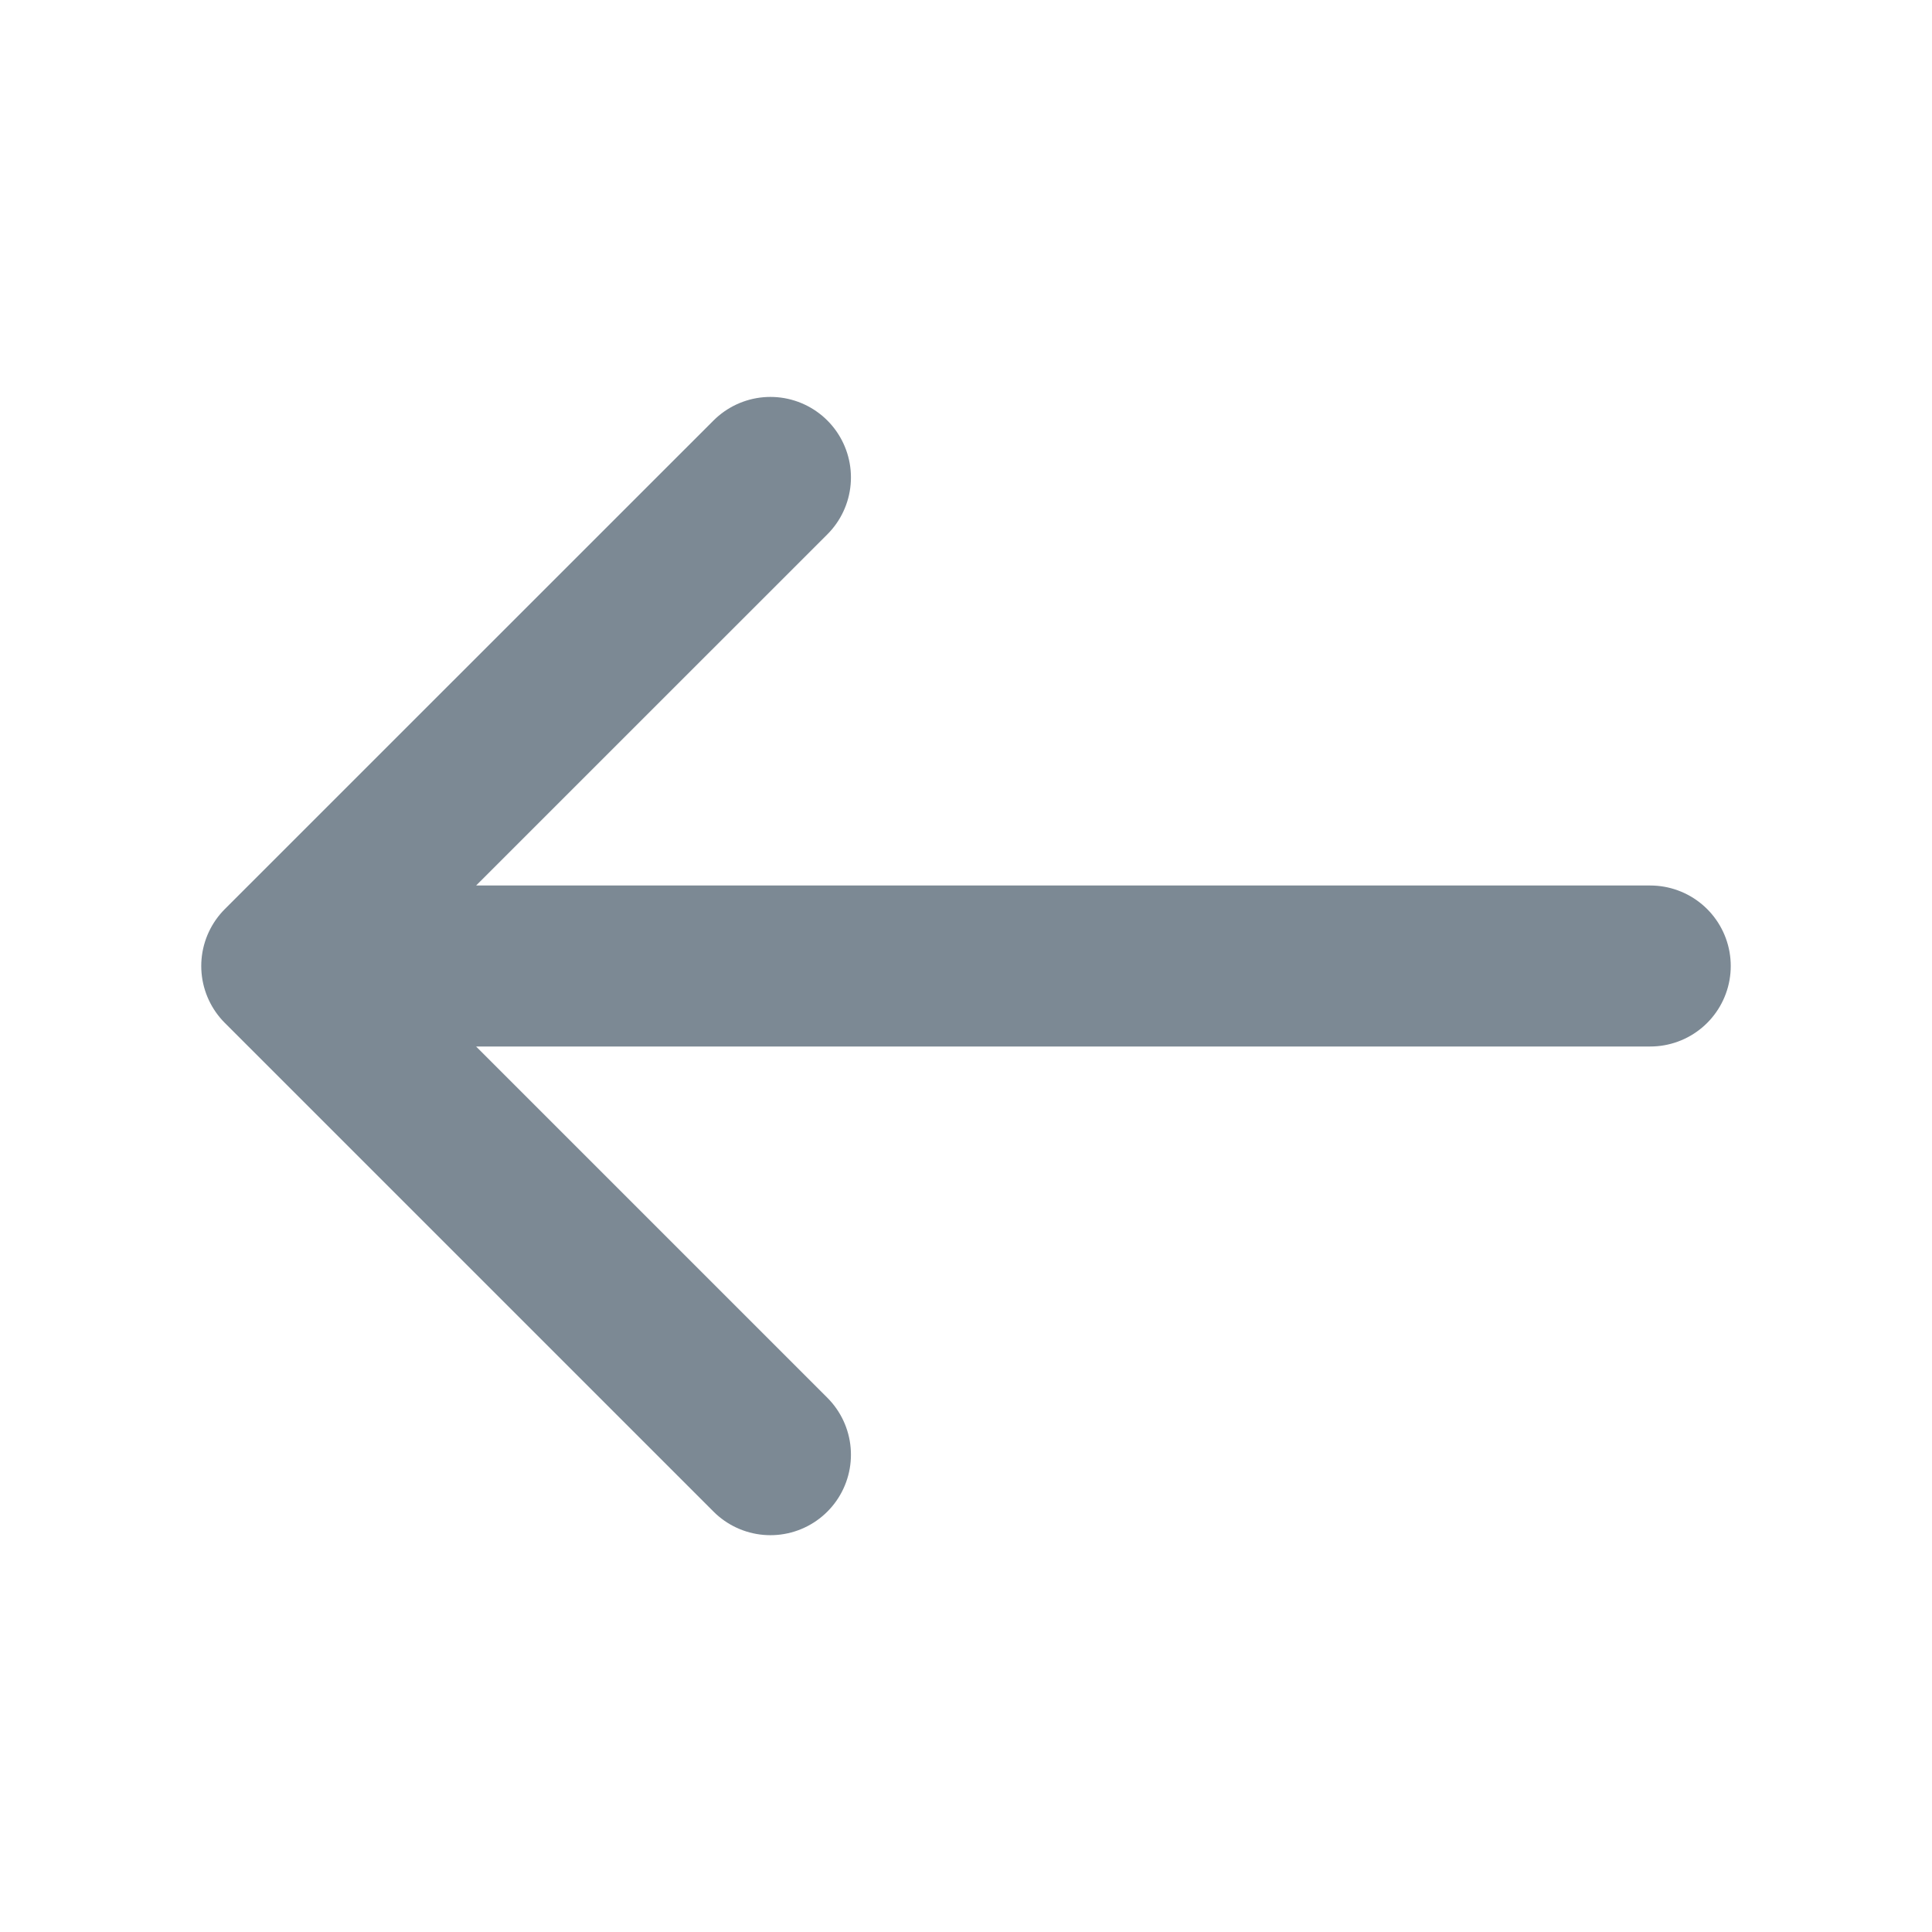 <svg width="18" height="18" viewBox="0 0 18 18" fill="none" xmlns="http://www.w3.org/2000/svg">
<path d="M7.178 4.448L2.625 9L7.178 13.553M15.375 9H2.752" stroke="#7C8994" stroke-width="1.5" stroke-miterlimit="10" stroke-linecap="round" stroke-linejoin="round"/>
</svg>
